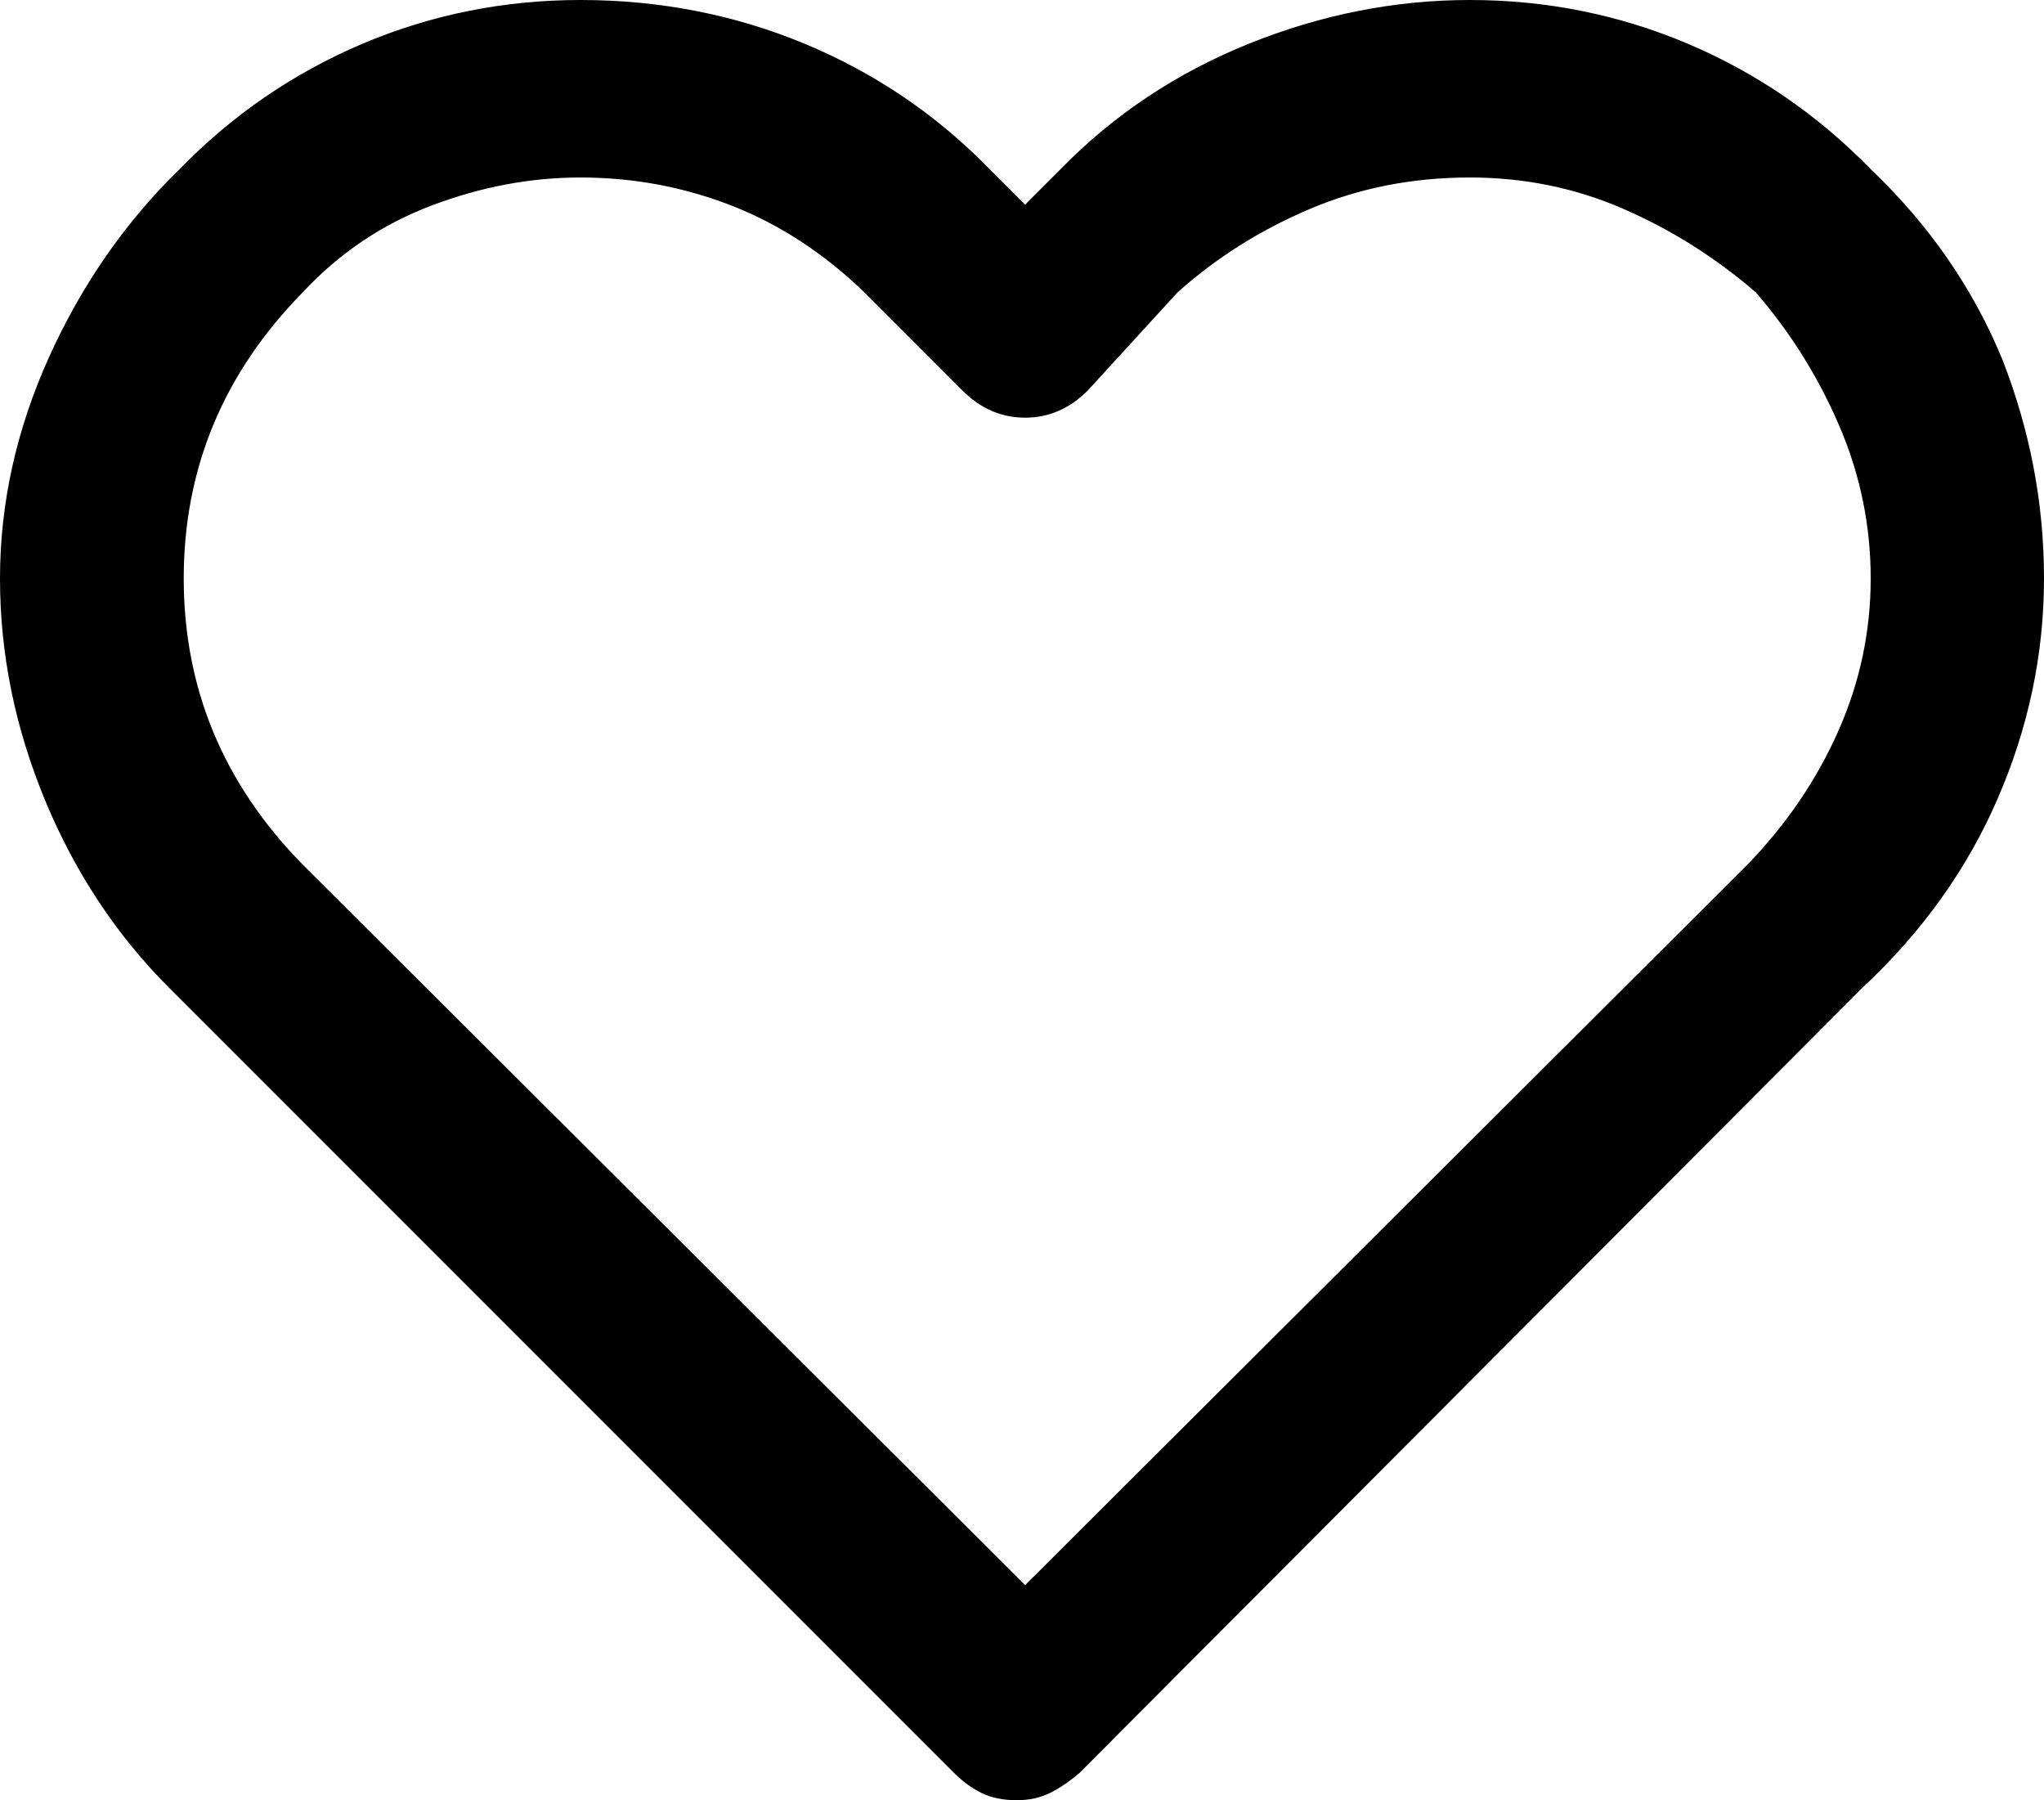 <svg style="" width="30.594" height="26.938" version="1.1" xmlns="http://www.w3.org/2000/svg">
<path d="M28 2.531 L28 2.531 C27.208 1.719 26.297 1.094 25.266 0.656 C24.234 0.219 23.146 -0 22 -0 L22 -0 C20.875 -0 19.771 0.219 18.688 0.656 C17.604 1.094 16.667 1.719 15.875 2.531 C15.875 2.531 15.875 2.531 15.875 2.531 C15.875 2.531 15.875 2.531 15.875 2.531 L15.344 3.062 L14.812 2.531 C14.021 1.719 13.099 1.094 12.047 0.656 C10.995 0.219 9.875 -0 8.688 -0 C7.542 -0 6.453 0.219 5.422 0.656 C4.391 1.094 3.479 1.719 2.688 2.531 C1.875 3.323 1.224 4.26 0.734 5.344 C0.245 6.427 0 7.531 0 8.656 C0 9.781 0.224 10.885 0.672 11.969 C1.12 13.052 1.74 13.99 2.531 14.781 L14.281 26.531 C14.406 26.656 14.542 26.755 14.688 26.828 C14.833 26.901 15.01 26.938 15.219 26.938 C15.406 26.938 15.573 26.901 15.719 26.828 C15.865 26.755 16.01 26.656 16.156 26.531 L27.875 14.781 C28.771 13.948 29.448 13 29.906 11.938 C30.365 10.875 30.594 9.781 30.594 8.656 C30.594 7.531 30.385 6.438 29.969 5.375 C29.531 4.312 28.875 3.365 28 2.531 Z M26.156 12.938 L15.344 23.719 L4.531 12.938 C3.344 11.729 2.75 10.302 2.75 8.656 C2.75 7.01 3.344 5.583 4.531 4.375 C5.073 3.792 5.714 3.359 6.453 3.078 C7.193 2.797 7.937 2.656 8.688 2.656 C9.479 2.656 10.234 2.797 10.953 3.078 C11.672 3.359 12.333 3.792 12.938 4.375 L14.406 5.844 C14.677 6.115 14.99 6.25 15.344 6.25 C15.698 6.25 16.01 6.115 16.281 5.844 L17.625 4.375 C17.625 4.375 17.625 4.375 17.625 4.375 C17.625 4.375 17.625 4.375 17.625 4.375 C18.208 3.854 18.87 3.438 19.609 3.125 C20.349 2.812 21.146 2.656 22 2.656 C22 2.656 22 2.656 22 2.656 C22 2.656 22 2.656 22 2.656 C22.813 2.656 23.578 2.812 24.297 3.125 C25.016 3.438 25.677 3.854 26.281 4.375 L26.281 4.375 C26.802 4.979 27.219 5.646 27.531 6.375 C27.844 7.104 28 7.865 28 8.656 C28 9.448 27.839 10.208 27.516 10.938 C27.193 11.667 26.74 12.333 26.156 12.938 Z M31.344 26.656" style="fill:black"/>
</svg>
